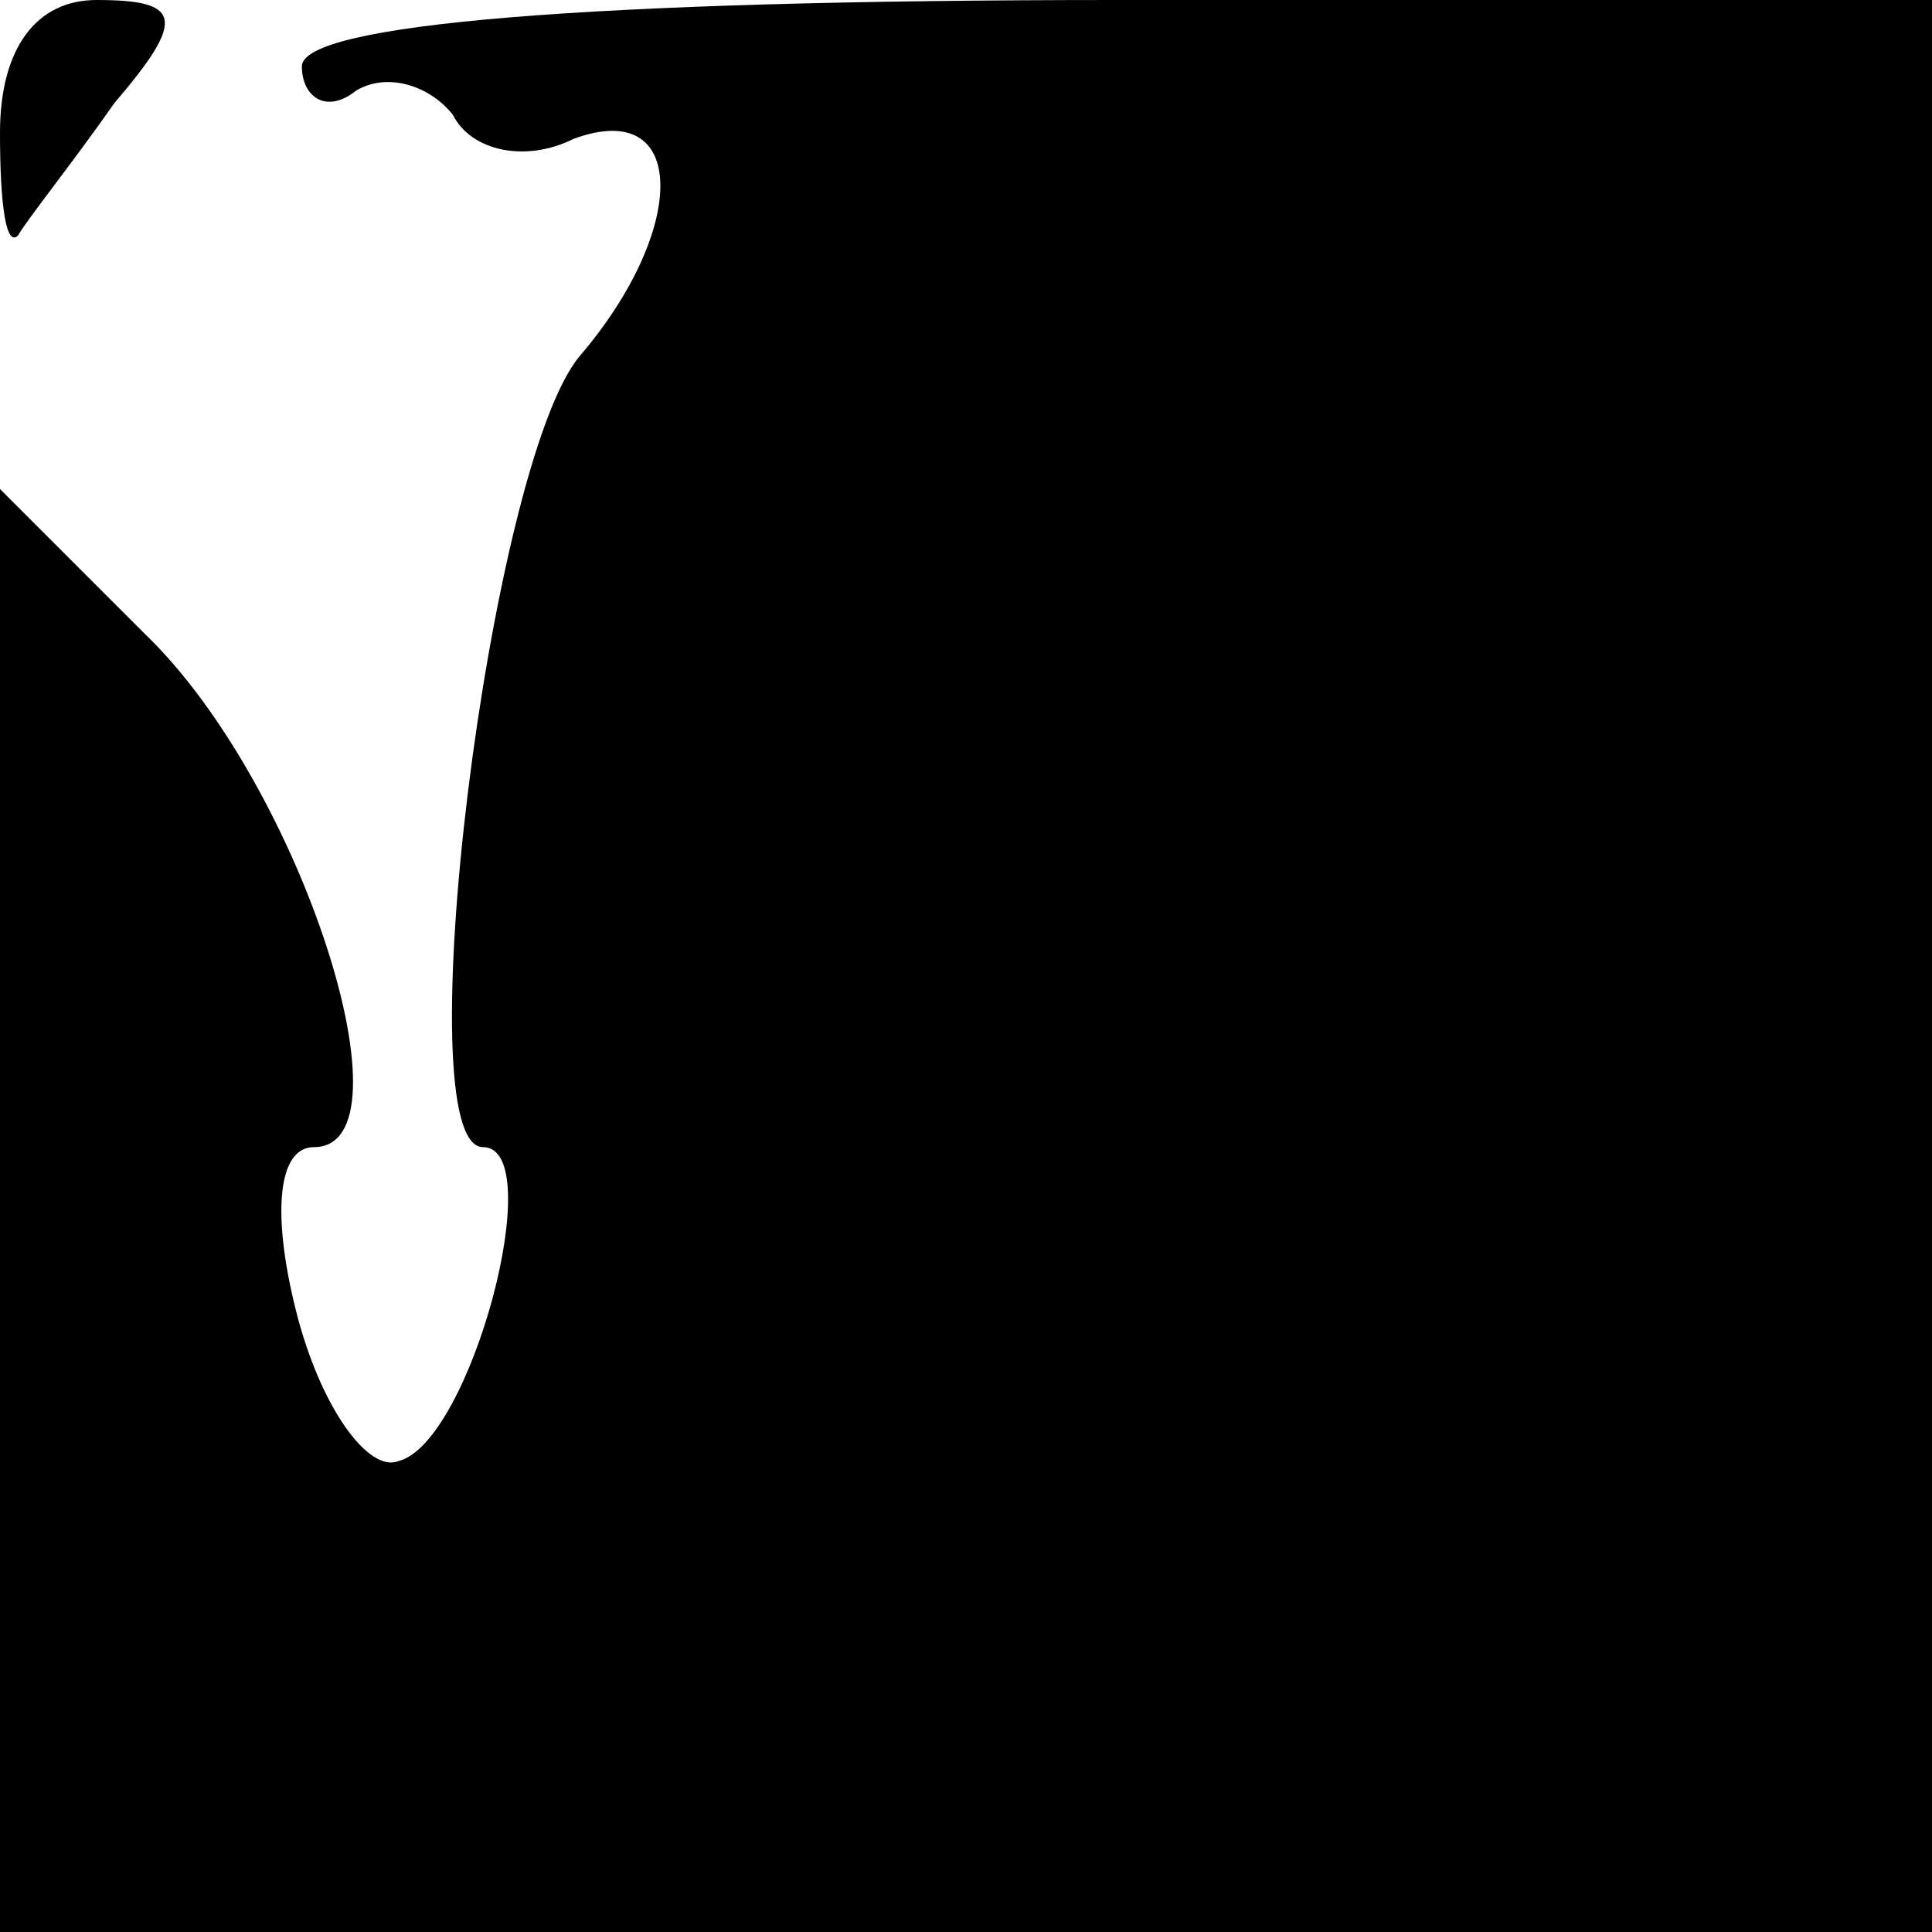 <?xml version="1.0" standalone="no"?>
<!DOCTYPE svg PUBLIC "-//W3C//DTD SVG 20010904//EN"
 "http://www.w3.org/TR/2001/REC-SVG-20010904/DTD/svg10.dtd">
<svg version="1.0" xmlns="http://www.w3.org/2000/svg"
 width="32pt" height="32pt" viewBox="0 0 32 32"
 preserveAspectRatio="xMidYMid meet">
<g transform="translate(0,32) scale(0.1,-0.1)"
fill="#000000" stroke="none">
<path fill="#000000" stroke="none" d="M0 298 c0 -12 1 -19 3 -17 1 2 9 12 16
22 12 14 11 17 -3 17 -10 0 -16 -8 -16 -22z"/>
<path fill="#000000" stroke="none" d="M50 309 c0 -5 4 -8 9 -4 5 3 12 1 16
-4 3 -6 12 -8 20 -4 19 7 19 -15 1 -36 -15 -18 -29 -131 -16 -131 11 0 -2 -49
-14 -52 -5 -2 -13 9 -17 25 -4 16 -3 27 3 27 17 0 -2 60 -28 85 l-24 24 0
-119 0 -120 160 0 160 0 0 160 0 160 -135 0 c-88 0 -135 -4 -135 -11z"/>
</g>
</svg>
